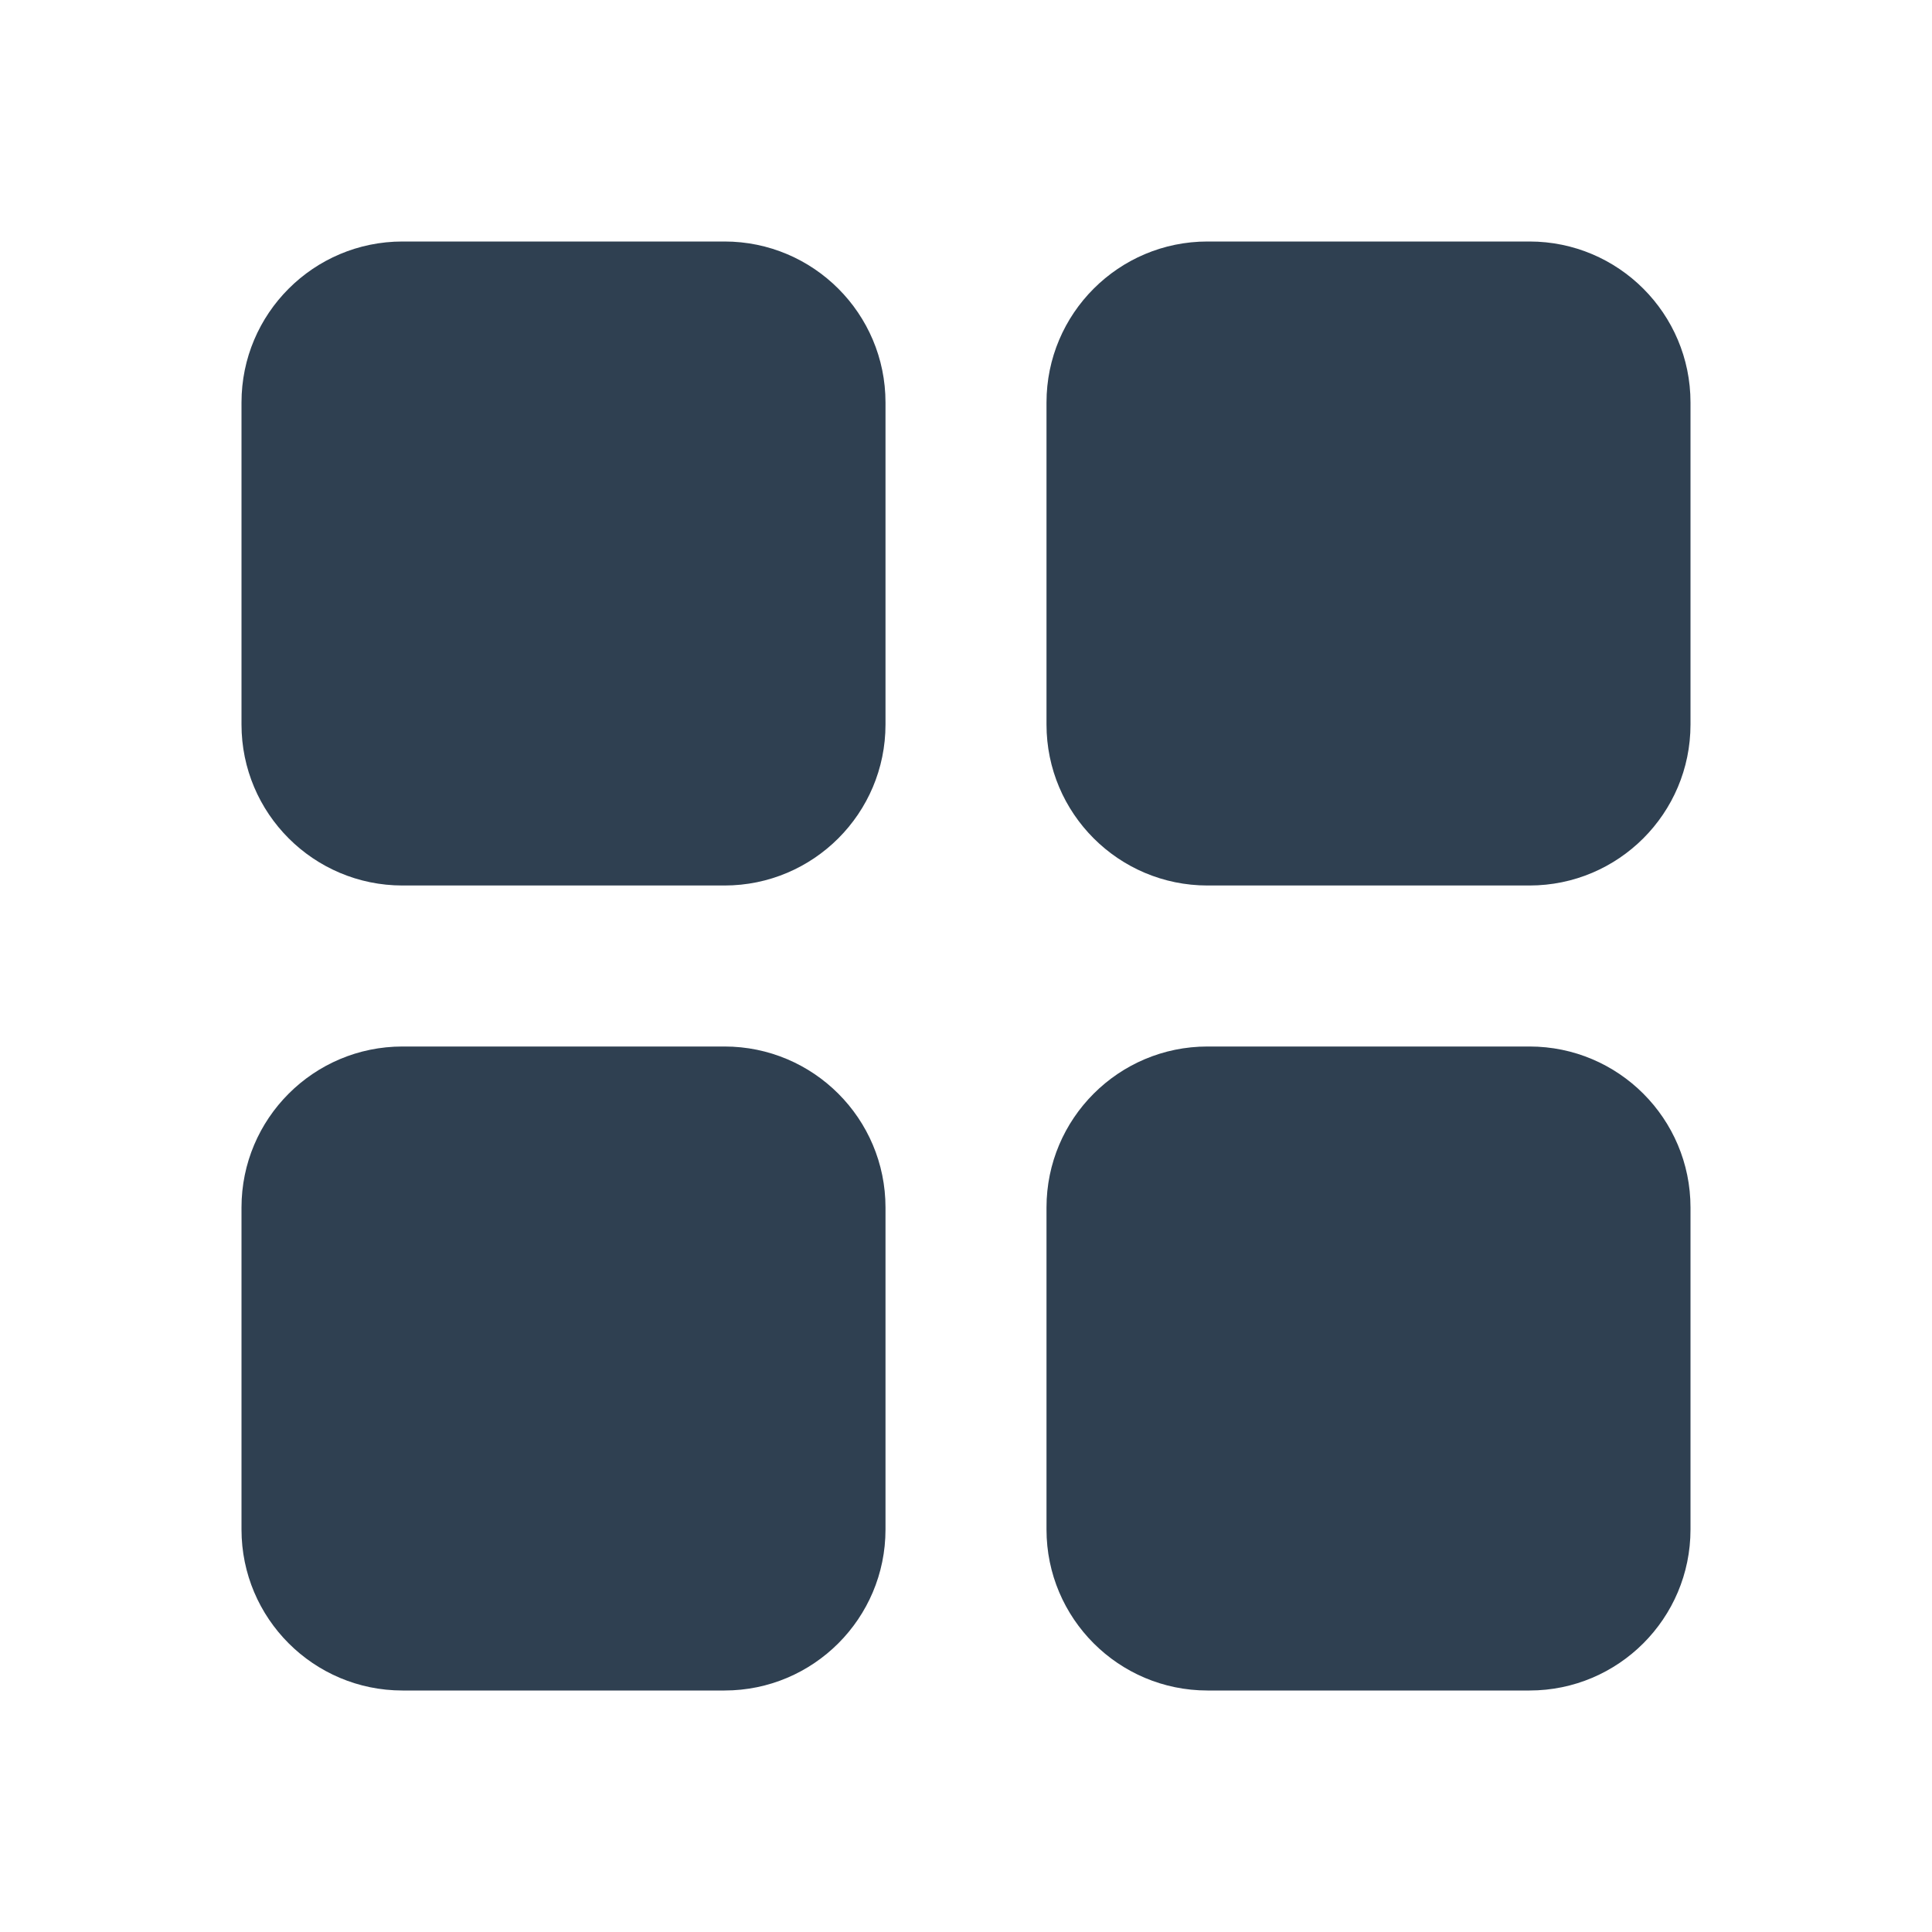 <svg width="24" height="24" viewBox="0 0 24 24" fill="none" xmlns="http://www.w3.org/2000/svg">
<path d="M5 3H9C10.104 3 11 3.896 11 5V9C11 10.104 10.104 11 9 11H5C3.896 11 3 10.104 3 9V5C3 3.896 3.896 3 5 3Z" fill="#2F4051"/>
<path d="M15 3H19C20.104 3 21 3.896 21 5V9C21 10.104 20.104 11 19 11H15C13.896 11 13 10.104 13 9V5C13 3.896 13.896 3 15 3Z" fill="#2F4051"/>
<path d="M9 13H5C3.896 13 3 13.896 3 15V19C3 20.104 3.896 21 5 21H9C10.104 21 11 20.104 11 19V15C11 13.896 10.104 13 9 13Z" fill="#2F4051"/>
<path d="M15 13H19C20.104 13 21 13.896 21 15V19C21 20.104 20.104 21 19 21H15C13.896 21 13 20.104 13 19V15C13 13.896 13.896 13 15 13Z" fill="#2F4051"/>
</svg>
